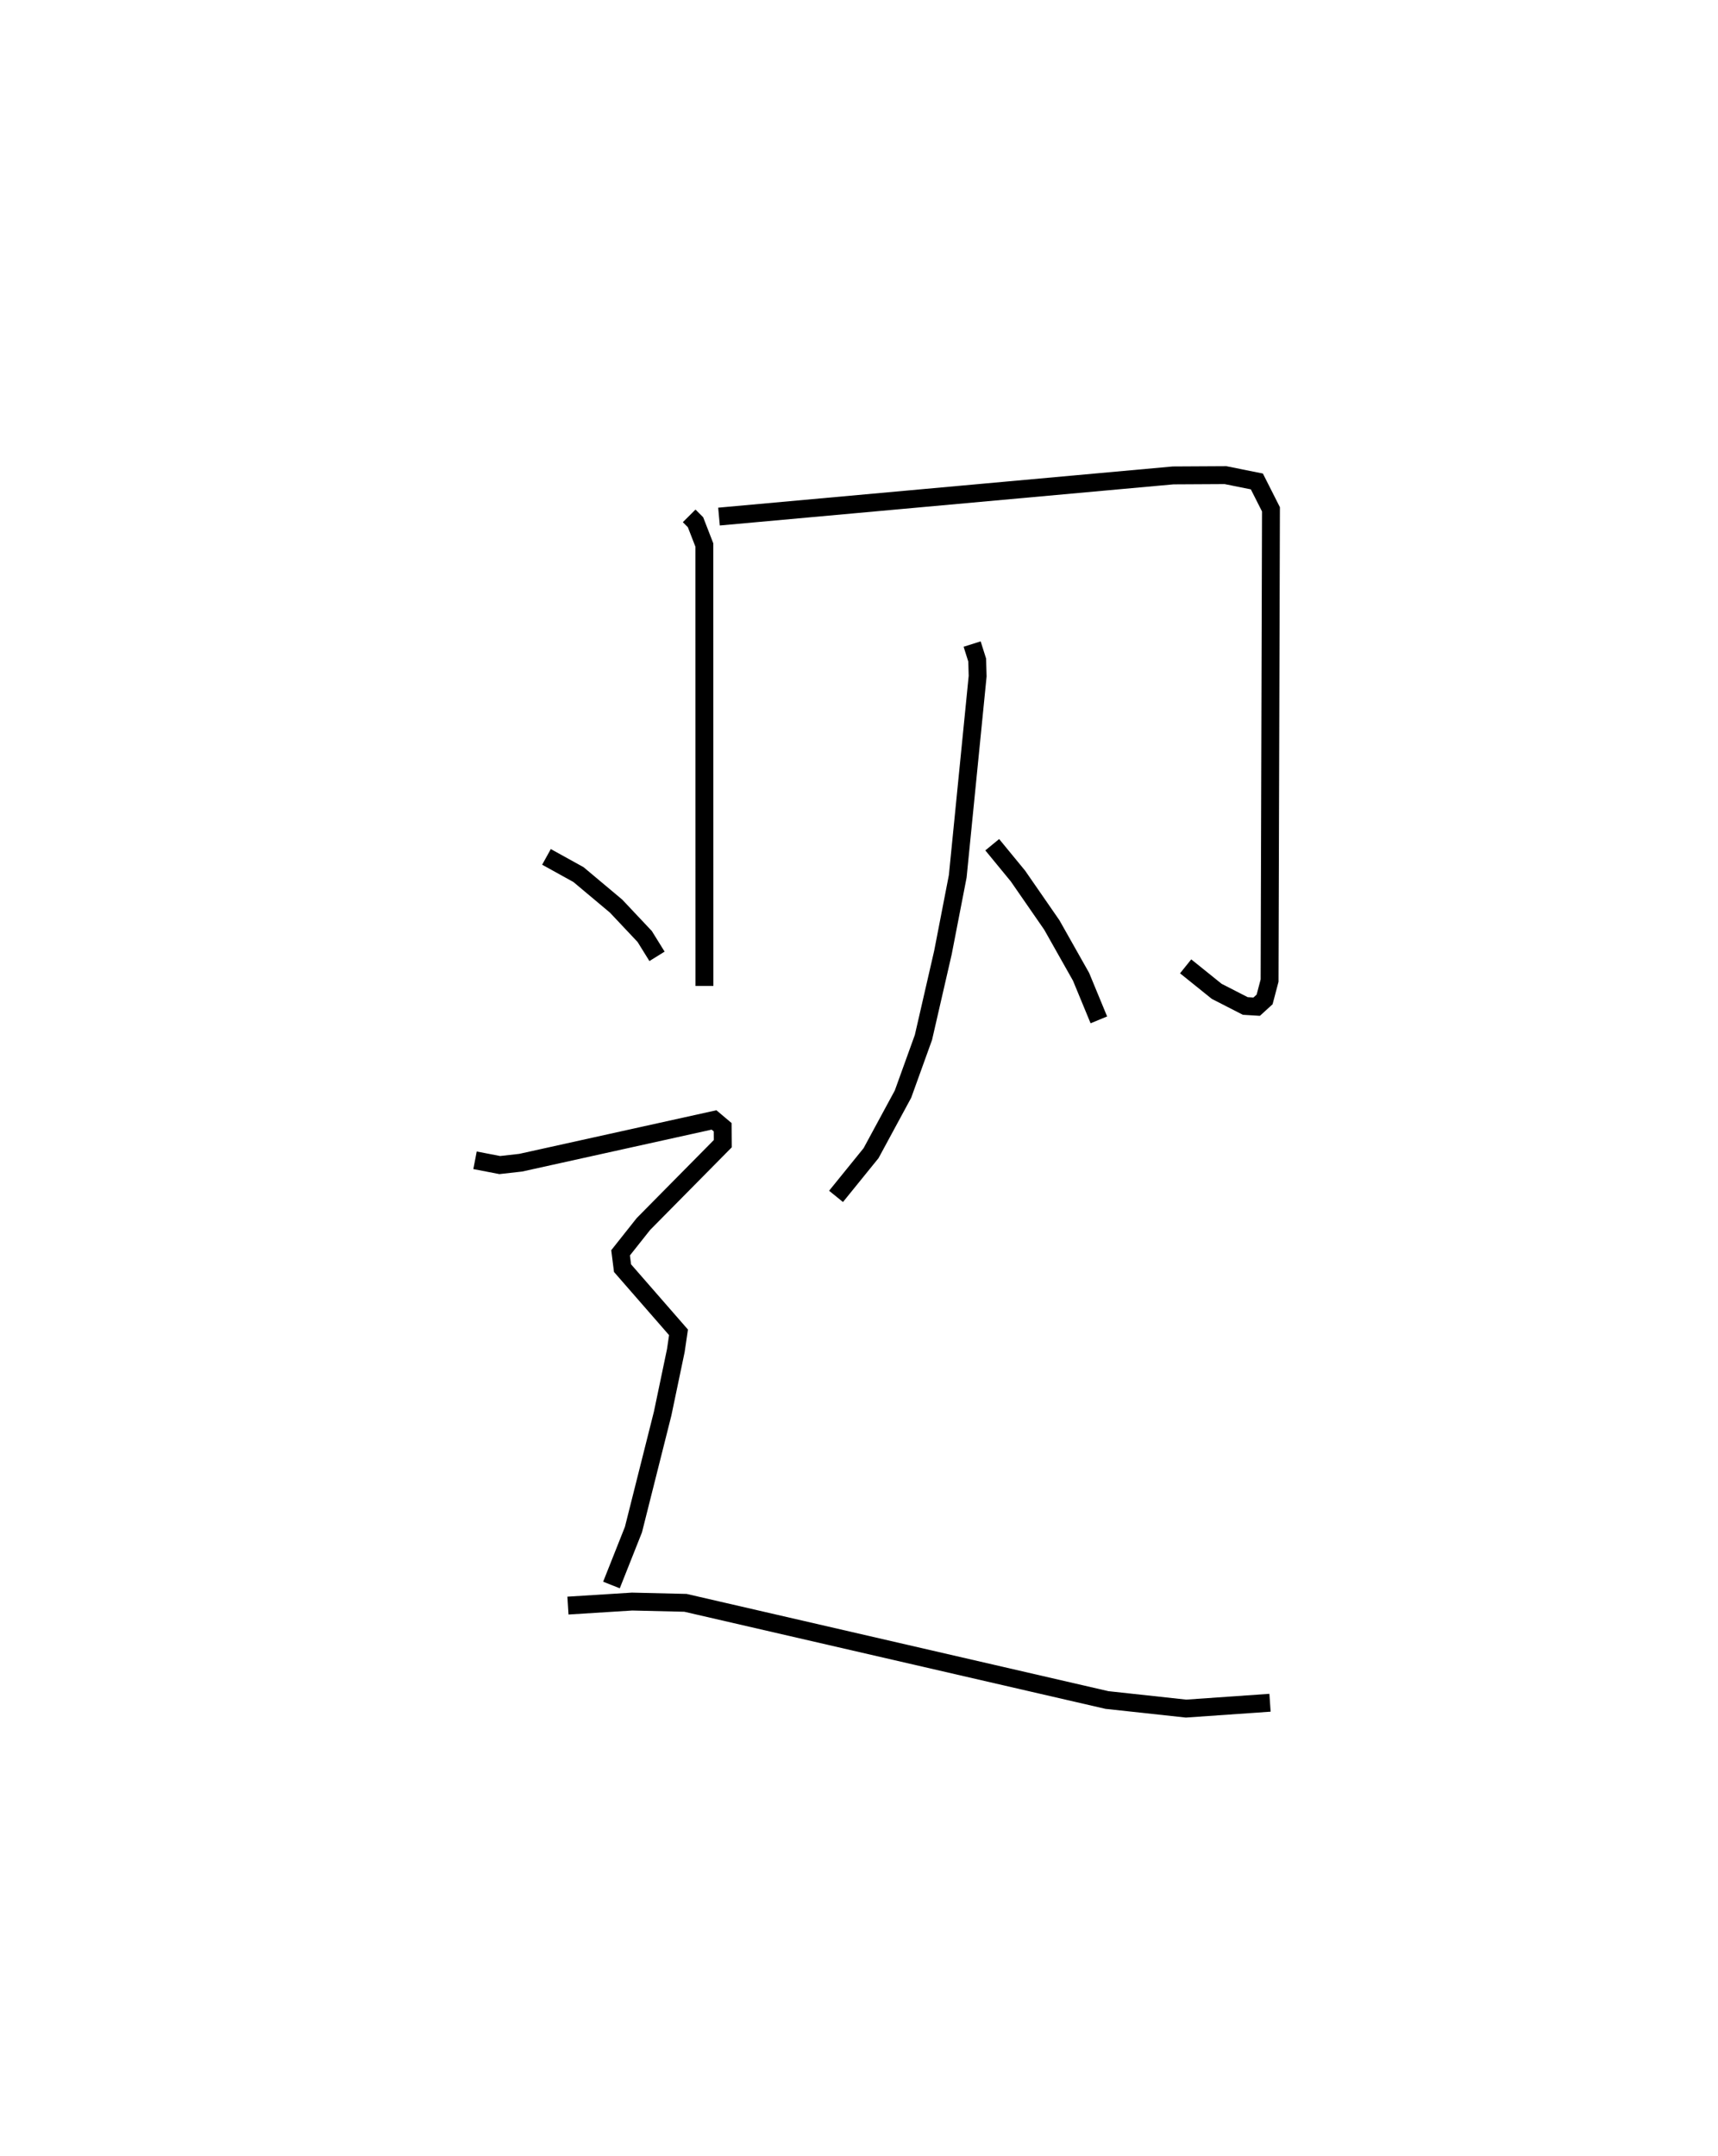 <?xml version="1.0" encoding="utf-8" ?>
<svg baseProfile="full" height="120.502" version="1.1" width="96.068" xmlns="http://www.w3.org/2000/svg" xmlns:ev="http://www.w3.org/2001/xml-events" xmlns:xlink="http://www.w3.org/1999/xlink"><defs /><rect fill="white" height="120.502" width="96.068" x="0" y="0" /><path d="M25,25 m0.0,0.0 m13.537,3.834 l0.355,0.356 0.495,1.275 l0.004,24.645 m0.814,-26.236 l25.392,-2.301 2.928,-0.016 l1.757,0.353 0.788,1.558 l-0.077,26.341 -0.278,1.053 l-0.444,0.405 -0.638,-0.039 l-1.597,-0.818 -1.737,-1.397 m-11.939,-18.014 l0.283,0.895 0.025,0.9 l-1.113,11.187 -0.828,4.264 l-1.09,4.742 -1.143,3.168 l-1.786,3.3 -1.958,2.416 m8.734,-19.656 l1.439,1.751 1.893,2.735 l1.636,2.898 0.994,2.406 m-30.888,-9.11 l1.789,0.989 2.103,1.762 l1.6,1.698 0.689,1.11 m-10.176,11.399 l1.383,0.267 1.171,-0.132 l10.81,-2.39 0.483,0.407 l0.006,0.921 -4.437,4.489 l-1.277,1.61 0.108,0.856 l3.131,3.589 -0.15,1.019 l-0.737,3.521 -1.633,6.486 l-1.229,3.096 m-2.433,1.151 l3.587,-0.225 2.985,0.071 l23.566,5.431 4.425,0.48 l4.695,-0.327 " fill="none" stroke="black" stroke-width="1" /></svg>
